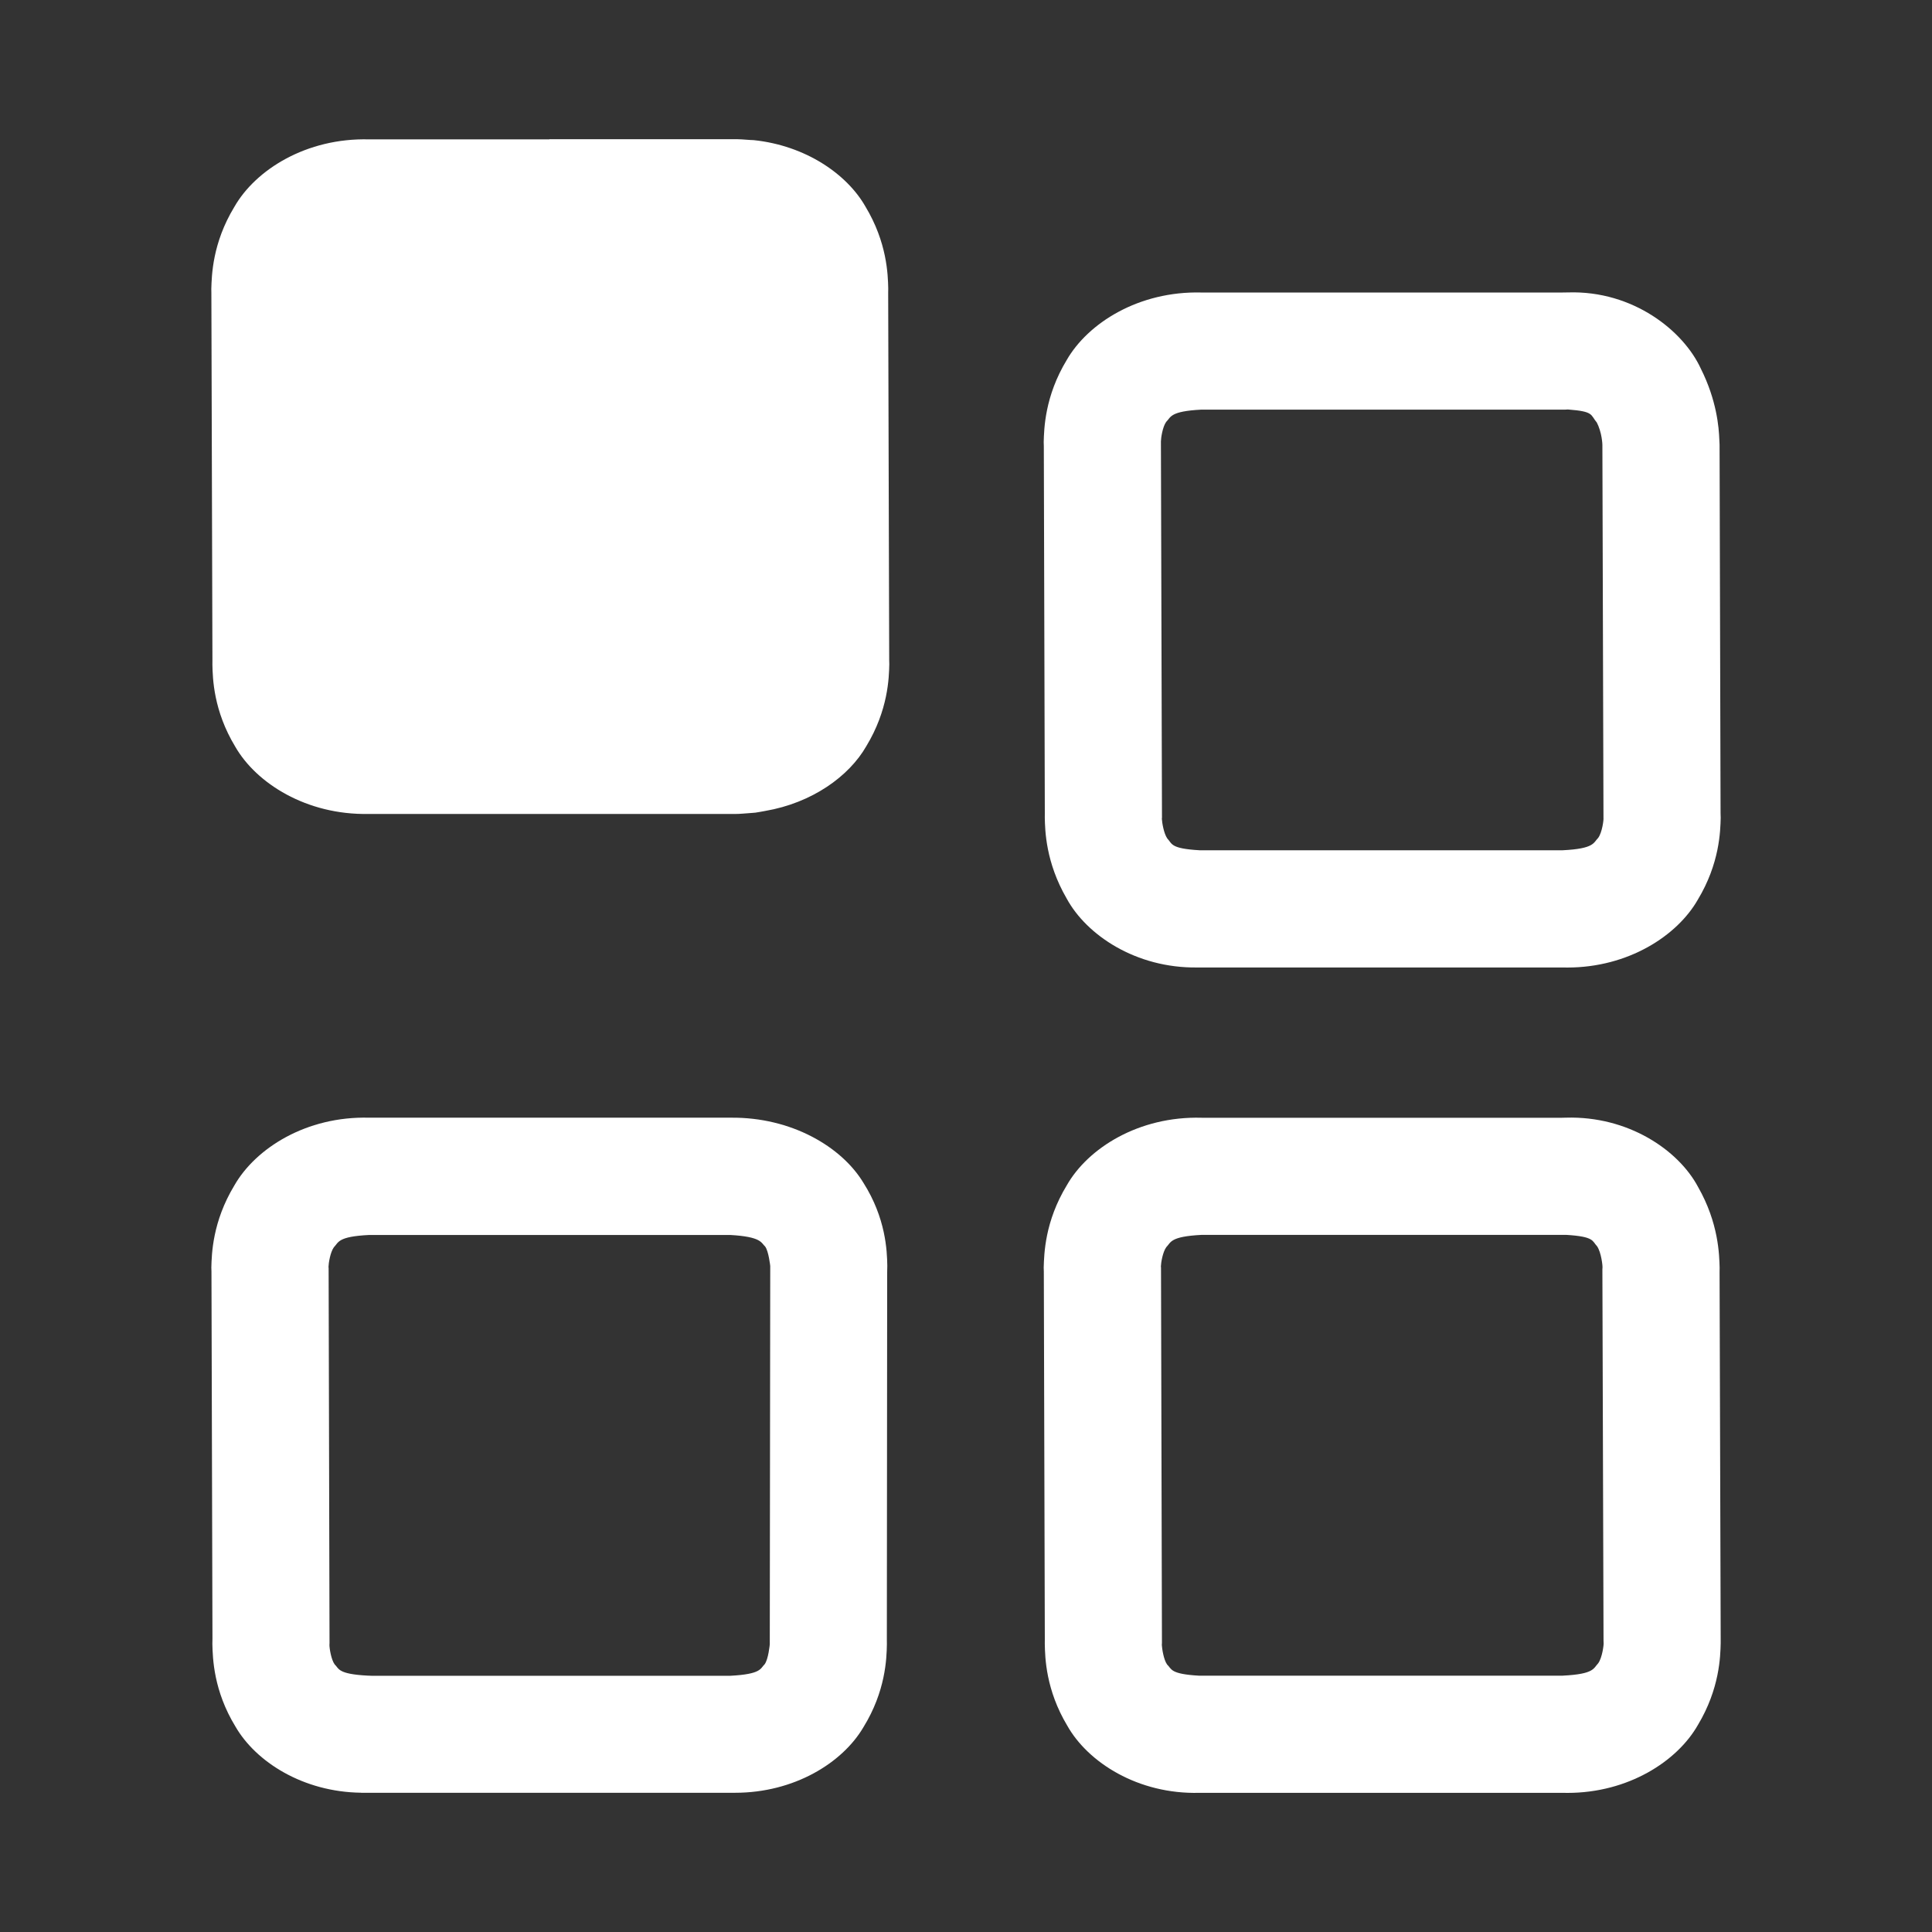 <?xml version="1.0" encoding="iso-8859-1"?>
<!-- Generator: Adobe Illustrator 14.0.0, SVG Export Plug-In . SVG Version: 6.00 Build 43363)  -->
<!DOCTYPE svg PUBLIC "-//W3C//DTD SVG 1.1//EN" "http://www.w3.org/Graphics/SVG/1.1/DTD/svg11.dtd">
<svg version="1.1" id="icon-m-settings-applications-layer"
	 xmlns="http://www.w3.org/2000/svg" xmlns:xlink="http://www.w3.org/1999/xlink" x="0px" y="0px" width="64px" height="64px"
	 viewBox="0 0 64 64" style="enable-background:new 0 0 64 64;" xml:space="preserve">
<rect x="0" y="0" width="64" height="64" fill="#333333" stroke="none"/>
<g id="icon-m-settings-applications_1_">
	<rect style="opacity:0;fill:#FFFFFF;" width="64" height="64"/>
	<g>
		<path style="fill:#FFFFFF;" d="M29.422,9.691c0-0.038,0.002-0.083,0.002-0.133c-0.01-0.456-0.037-1.527-0.758-2.72
			c-0.612-1.071-1.975-2.013-3.69-2.195C24.943,4.639,24.91,4.64,24.88,4.639c-0.204-0.017-0.413-0.032-0.625-0.028h-6.056v0.006
			h-5.971c-2.082-0.055-3.765,1.009-4.466,2.238C7.035,8.052,7.014,9.126,7,9.567C7,9.62,7.002,9.665,7.002,9.703L7.037,21.88
			c-0.001,0.038-0.001,0.085-0.001,0.135c0.01,0.456,0.035,1.526,0.756,2.718c0.698,1.216,2.364,2.269,4.413,2.23h11.998
			c0.048,0,0.099,0.001,0.147,0.001c0.167,0,0.328-0.019,0.488-0.029c0.062-0.007,0.125-0.007,0.186-0.015
			c0.11-0.016,0.216-0.037,0.322-0.056c1.554-0.266,2.78-1.147,3.351-2.145c0.727-1.198,0.752-2.272,0.762-2.716
			c-0.002-0.053-0.003-0.095-0.003-0.132L29.422,9.691z"/>
		<path style="fill:#FFFFFF;" d="M34.611,26.963c0,0.034-0.001,0.075-0.001,0.12c0.009,0.423,0.028,1.481,0.725,2.682
			c0.657,1.21,2.292,2.31,4.323,2.284h0.006H51.77c0.051,0.002,0.1,0.002,0.15,0.002c2.016,0,3.637-1.05,4.321-2.246
			c0.726-1.202,0.749-2.278,0.759-2.714c0-0.078-0.004-0.127-0.004-0.15l-0.033-12.213c-0.004-0.042-0.002-0.086-0.008-0.164
			c-0.014-0.401-0.086-1.303-0.613-2.352c-0.569-1.243-2.234-2.593-4.398-2.525c-0.051,0-0.119,0-0.205,0.003H39.803
			c-2.082-0.055-3.764,1.014-4.467,2.237c-0.726,1.199-0.75,2.277-0.762,2.719c0,0.053,0.002,0.1,0.004,0.137L34.611,26.963z
			 M38.457,14.644c0,0,0-0.002,0-0.02c0-0.106,0.053-0.481,0.174-0.648c0.16-0.158,0.119-0.353,1.172-0.407h12.057l0.07-0.004h0.014
			c0.862,0.065,0.736,0.174,0.954,0.434c0.073,0.14,0.132,0.337,0.157,0.495c0.026,0.153,0.026,0.243,0.026,0.243l0.036,12.278
			c0,0.062,0,0.074,0,0.074c0.012,0.05-0.041,0.485-0.175,0.667c-0.161,0.159-0.12,0.357-1.175,0.41H39.785c0,0-0.015,0-0.02,0
			c-0.02,0-0.028,0-0.028,0c-0.981-0.056-0.902-0.219-1.069-0.39c-0.117-0.169-0.173-0.526-0.18-0.653l0.004-0.04l-0.035-12.431
			V14.644z"/>
		<path style="fill:#FFFFFF;" d="M56.965,41.997c-0.012-0.425-0.03-1.481-0.717-2.682c-0.651-1.222-2.317-2.351-4.373-2.291
			c-0.022,0-0.063,0-0.125,0.003H39.804c-2.081-0.058-3.767,1.008-4.465,2.238c-0.729,1.199-0.751,2.277-0.765,2.722
			c0,0.053,0.002,0.097,0.004,0.136l0.033,12.188c-0.001,0.039-0.001,0.085-0.001,0.142c0.009,0.462,0.034,1.528,0.747,2.716
			c0.684,1.213,2.342,2.274,4.374,2.221H51.77c0.051,0,0.104,0.002,0.155,0.002c2.015,0,3.636-1.049,4.319-2.248
			c0.723-1.203,0.746-2.277,0.756-2.715c0-0.078,0-0.131,0-0.148l-0.037-12.148C56.963,42.104,56.965,42.058,56.965,41.997z
			 M52.941,55.1c-0.158,0.161-0.119,0.356-1.172,0.408v0.002H39.799c-0.035,0-0.059,0-0.067,0c-0.983-0.055-0.913-0.223-1.071-0.372
			c-0.113-0.157-0.168-0.526-0.174-0.65c0.002-0.019,0.002-0.031,0.002-0.031l0.002-0.03l-0.031-12.429l-0.004-0.049
			c0.004-0.124,0.061-0.473,0.178-0.634c0.158-0.159,0.119-0.354,1.171-0.408h12.063h0.019c0.938,0.057,0.853,0.207,1.019,0.378
			c0.137,0.2,0.188,0.659,0.178,0.713v0.008l-0.003,0.035l0.038,12.312c0.003,0.062,0.003,0.076,0.003,0.076
			C53.129,54.476,53.078,54.914,52.941,55.1z"/>
		<path style="fill:#FFFFFF;" d="M24.216,37.025H12.23c-2.086-0.056-3.767,1.017-4.467,2.245c-0.727,1.202-0.75,2.276-0.762,2.718
			c0,0.048,0.002,0.094,0.004,0.128l0.033,12.165c-0.002,0.046-0.003,0.107-0.003,0.181c0.012,0.474,0.04,1.548,0.766,2.735
			c0.673,1.164,2.233,2.164,4.157,2.189l0.005,0.002h12.234c0.05,0,0.102,0,0.152,0c1.96,0,3.559-0.99,4.253-2.172
			c0.732-1.185,0.77-2.266,0.777-2.748c0-0.06-0.001-0.11-0.001-0.148l0.011-12.182c0.003-0.055,0.004-0.121,0.004-0.207
			c-0.008-0.502-0.05-1.581-0.791-2.749c-0.722-1.196-2.39-2.179-4.397-2.157 M25.5,54.471c0,0-0.046,0.5-0.172,0.662
			c-0.144,0.136-0.1,0.325-1.131,0.379H12.302c-0.046-0.004-0.079-0.004-0.098-0.004c-0.008,0-0.014,0-0.014,0
			c-1.012-0.052-0.956-0.234-1.104-0.373c-0.115-0.156-0.174-0.532-0.173-0.65c0.002-0.022,0.002-0.022,0.002-0.022l0.001-0.04
			l-0.03-12.411l-0.004-0.048c0.002-0.112,0.057-0.48,0.178-0.647c0.159-0.16,0.12-0.355,1.169-0.407h11.961
			c1.037,0.059,1.021,0.258,1.158,0.385c0.115,0.156,0.167,0.641,0.167,0.641L25.5,54.471z"/>
	</g>
</g>
</svg>

